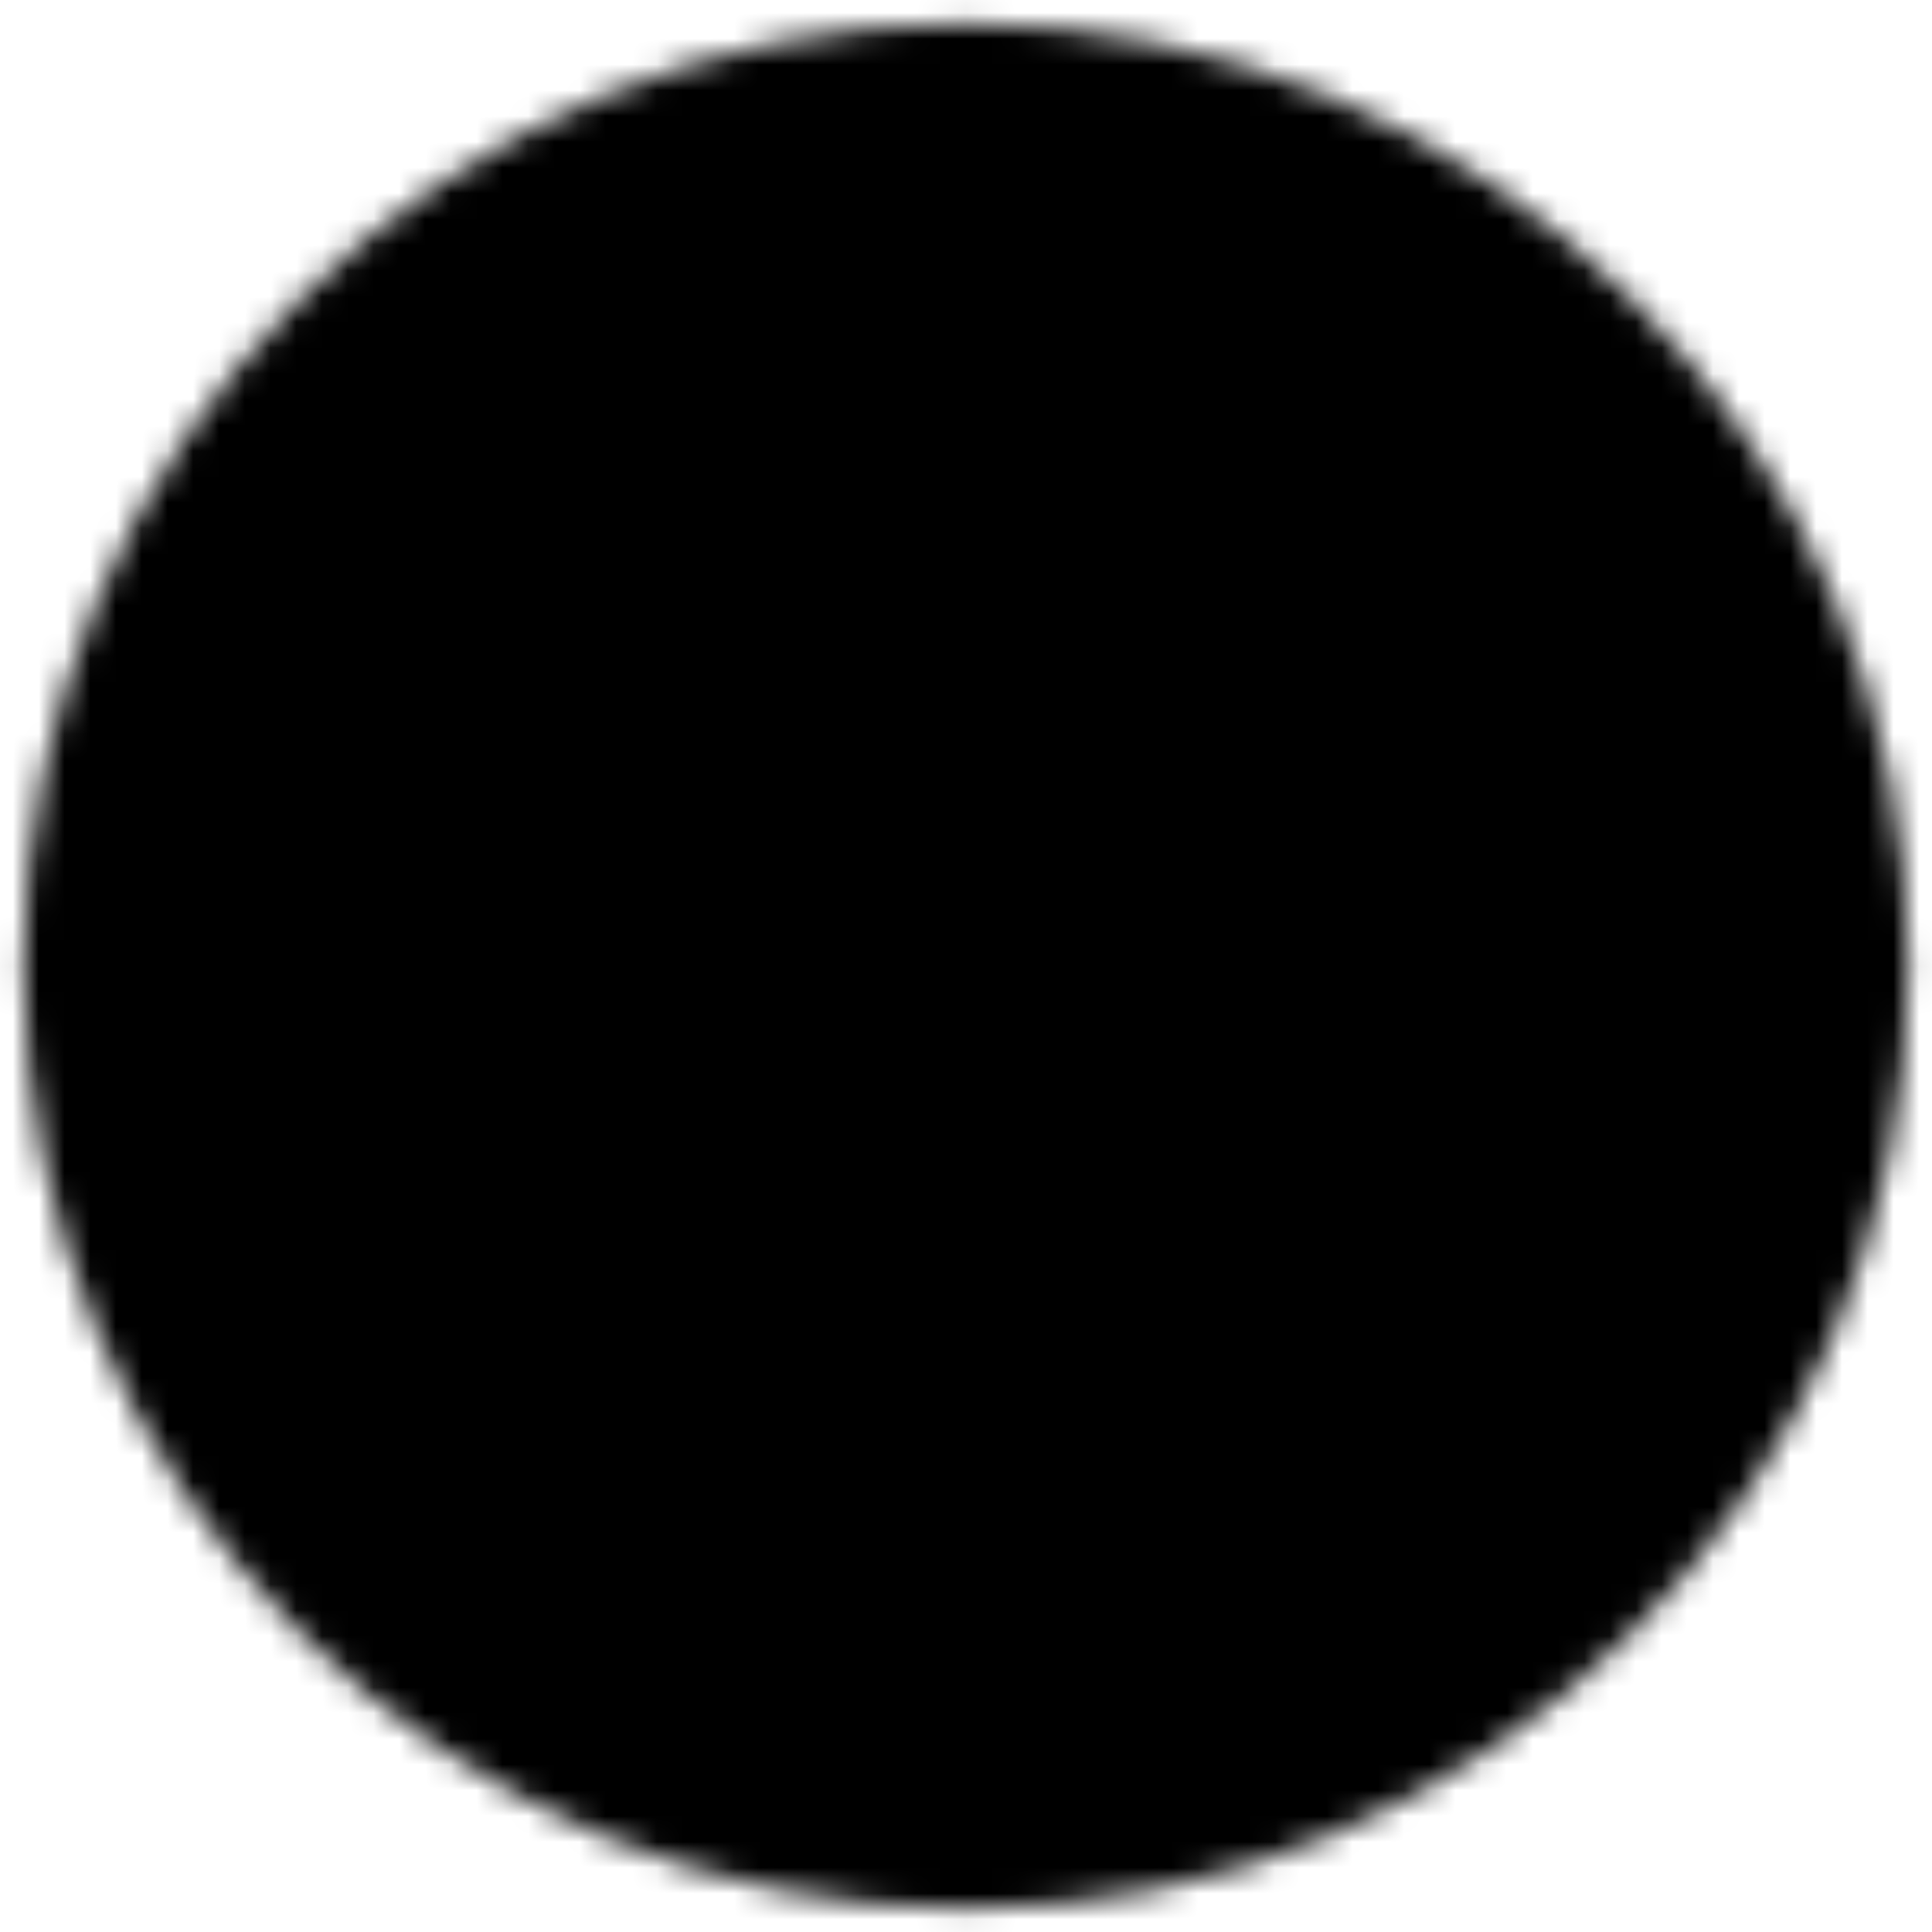 <svg width="75" height="75" viewBox="0 0 75 75" fill="none" xmlns="http://www.w3.org/2000/svg">
<mask id="mask0_533_2240" style="mask-type:luminance" maskUnits="userSpaceOnUse" x="0" y="0" width="75" height="75">
<path d="M37.5 2.917C18.399 2.917 2.916 18.4 2.916 37.5C2.916 56.6 18.399 72.084 37.5 72.084C56.6 72.084 72.083 56.6 72.083 37.5C72.083 18.4 56.6 2.917 37.5 2.917Z" fill="white" stroke="white" stroke-width="4" stroke-linejoin="round"/>
<path d="M33.608 27.125L43.983 37.5L33.608 47.875" stroke="black" stroke-width="4" stroke-linecap="round" stroke-linejoin="round"/>
</mask>
<g mask="url(#mask0_533_2240)">
<path d="M79 79L-4 79L-4 -4L79 -4L79 79Z" fill="black"/>
</g>
</svg>
